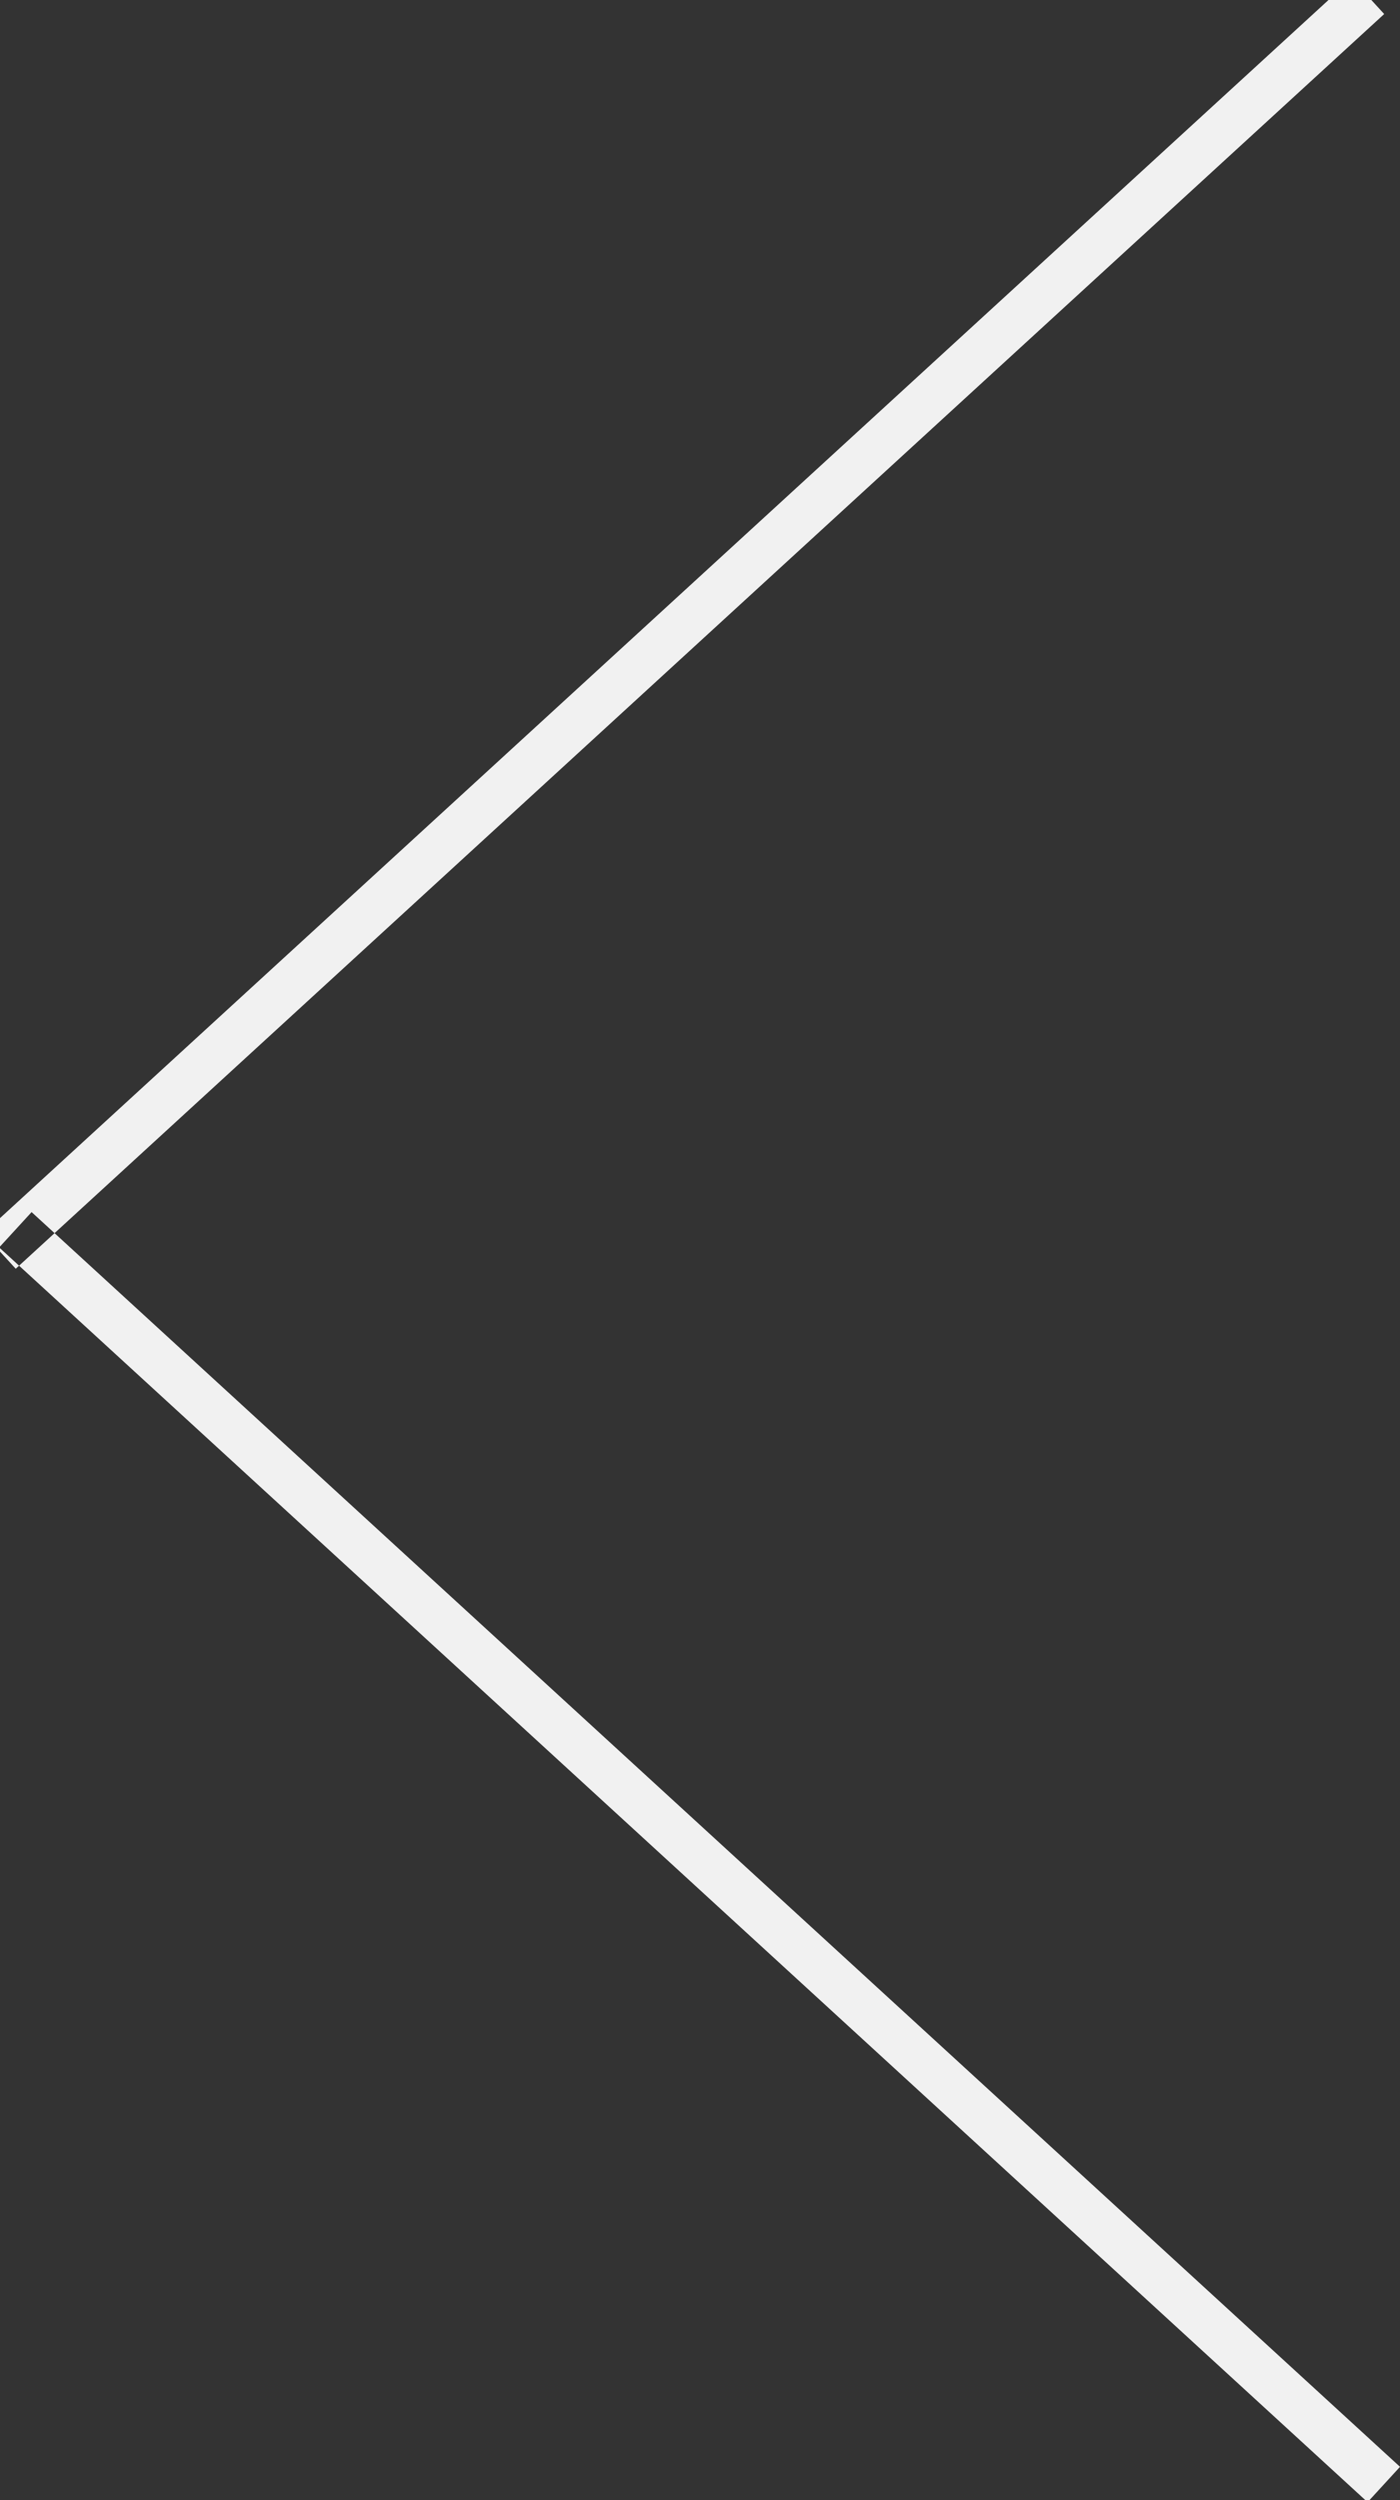 <svg xmlns="http://www.w3.org/2000/svg" width="84" height="150" viewBox="0 0 84 150">
  <rect x="0" y="0" width="84" height="150" fill="#333333" stroke="none"/>
  <defs>
    <style>
      .cls-1 {
        fill: #f1f1f1;
        fill-rule: evenodd;
      }
    </style>
  </defs>
  <path id="Rectangle_1_copy" data-name="Rectangle 1 copy" class="cls-1" d="M83.051,0.842L81.106-1.28-1,74,0.944,76.12Zm-83.1,74,1.945-2.121L84,148l-1.945,2.121Z"/>
</svg>
